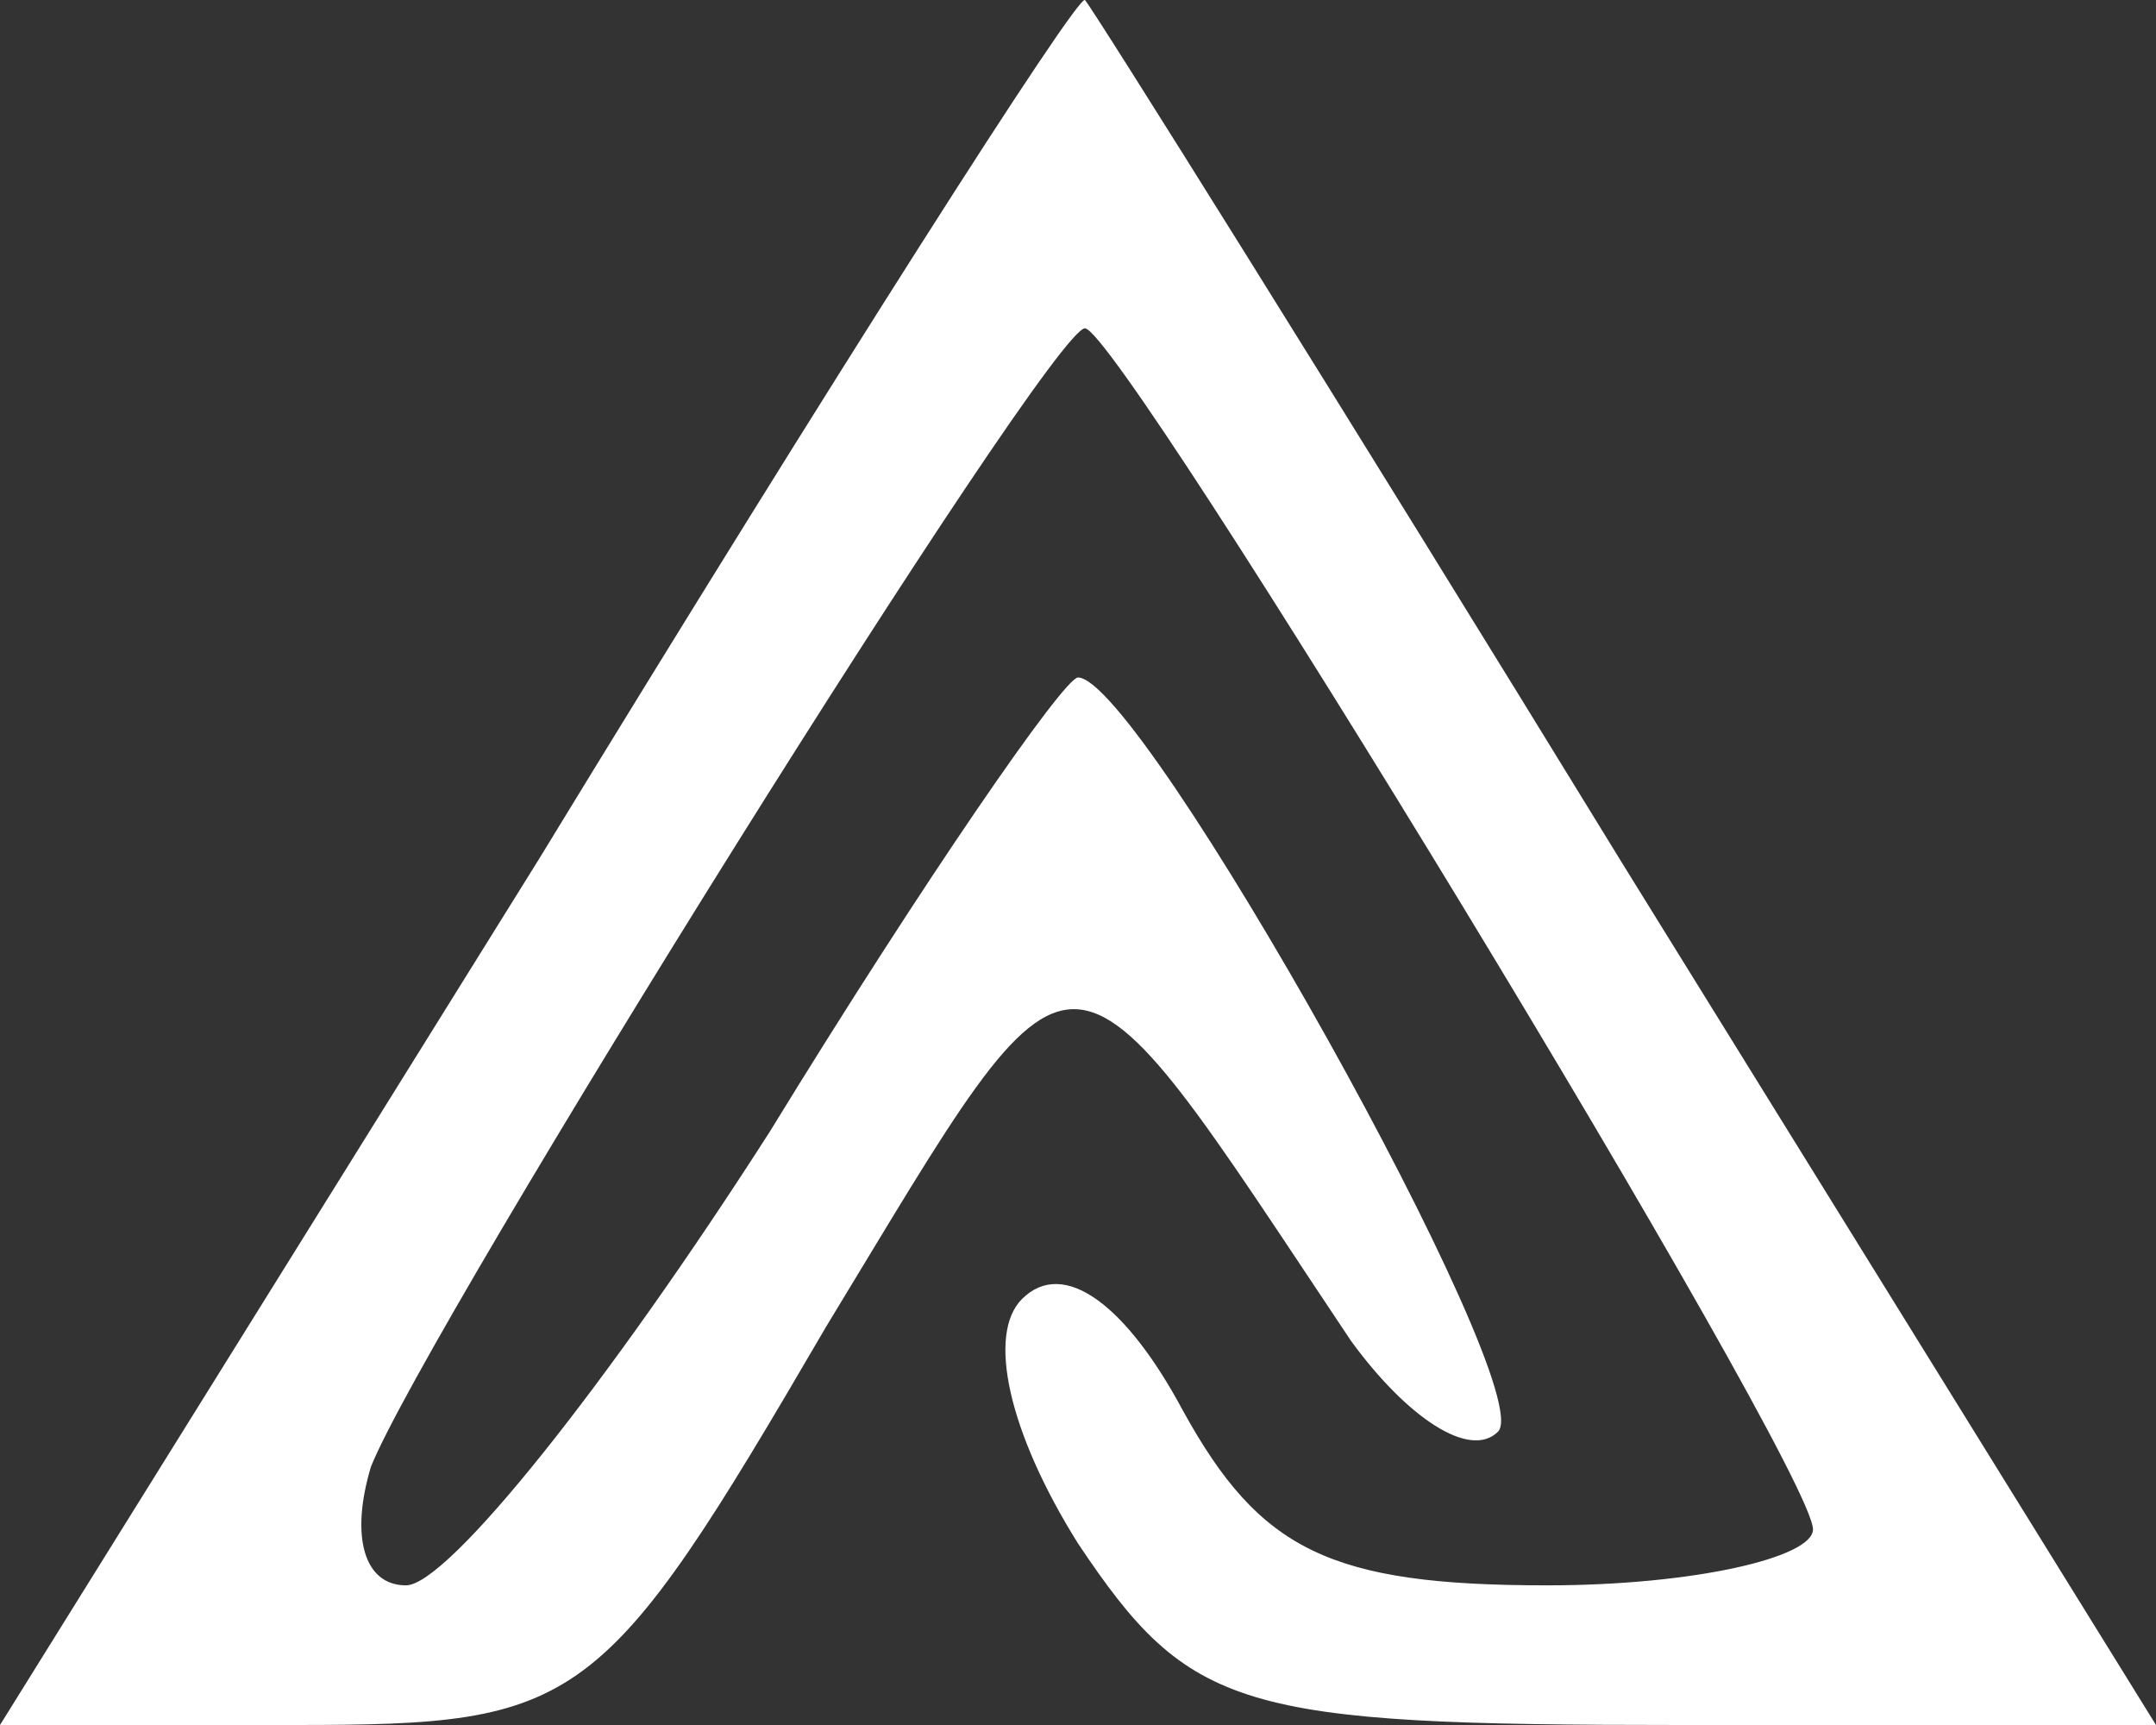 <svg width="30" height="24" viewBox="0 0 30 24" fill="none" xmlns="http://www.w3.org/2000/svg">
<rect x="0" y="0" width="30" height="24" fill="#333333" stroke="none"/>
<path d="M7.5 11.952L0 24H4.091C8.084 24 8.377 23.806 11.493 18.462C15.097 12.535 14.708 12.535 18.799 18.656C19.578 19.725 20.454 20.308 20.844 19.919C21.429 19.336 15.877 9.426 15 9.426C14.805 9.426 12.857 12.244 10.714 15.741C8.474 19.239 6.234 22.057 5.649 22.057C5.065 22.057 4.87 21.377 5.162 20.405C5.942 18.462 14.61 4.568 15.097 4.568C15.584 4.568 25.227 20.405 25.227 21.279C25.227 21.668 23.571 22.057 21.526 22.057C18.506 22.057 17.532 21.571 16.461 19.628C15.682 18.17 14.805 17.49 14.221 18.073C13.734 18.559 14.026 19.919 15 21.474C16.558 23.806 17.24 24 23.377 24H30L22.597 12.049C18.604 5.539 15.195 0.098 15.097 0.001C15 -0.096 11.591 5.248 7.5 11.952Z" fill="white"/>
</svg>
